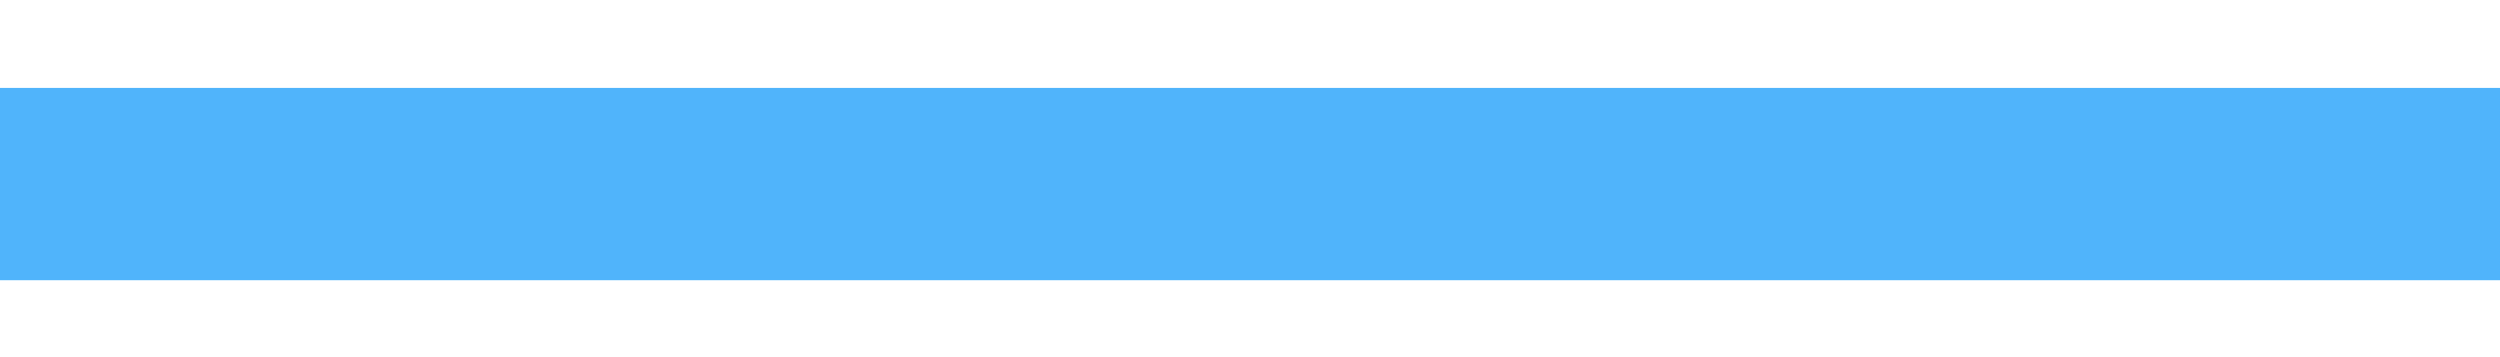<?xml version="1.0" encoding="UTF-8"?>
<svg xmlns="http://www.w3.org/2000/svg" xmlns:xlink="http://www.w3.org/1999/xlink" baseProfile="tiny" contentScriptType="text/ecmascript" contentStyleType="text/css" height="13px" preserveAspectRatio="xMidYMid meet" version="1.1" viewBox="0 0 91 13" width="91px" x="0px" y="0px" zoomAndPan="magnify">
<defs>
<linearGradient gradientTransform="matrix(1,0,0,-1,-117.48,-88.019)" gradientUnits="userSpaceOnUse" x1="162.98" x2="162.98" xlink:actuate="onLoad" xlink:show="other" xlink:type="simple" y1="-88.17" y2="-100.795">
<stop offset="0" stop-color="#8c8c8c" stop-opacity="0.15"/>
<stop offset="1" stop-color="#8c8c8c" stop-opacity="0.05"/>
</linearGradient>
<linearGradient gradientTransform="matrix(1,0,0,-1,-117.48,-88.019)" gradientUnits="userSpaceOnUse" x1="117.731" x2="117.731" xlink:actuate="onLoad" xlink:show="other" xlink:type="simple" y1="-100.958" y2="-88.013">
<stop offset="0" stop-color="#8c8c8c" stop-opacity="0.3"/>
<stop offset="1" stop-color="#8c8c8c" stop-opacity="0.15"/>
</linearGradient>
<linearGradient gradientTransform="matrix(1,0,0,-1,-117.48,-88.019)" gradientUnits="userSpaceOnUse" x1="208.231" x2="208.231" xlink:actuate="onLoad" xlink:show="other" xlink:type="simple" y1="-100.958" y2="-88.013">
<stop offset="0" stop-color="#8c8c8c" stop-opacity="0.3"/>
<stop offset="1" stop-color="#8c8c8c" stop-opacity="0.15"/>
</linearGradient>
<linearGradient gradientTransform="matrix(1,0,0,-1,-117.48,-88.019)" gradientUnits="userSpaceOnUse" x1="162.981" x2="162.981" xlink:actuate="onLoad" xlink:show="other" xlink:type="simple" y1="-100.958" y2="-88.013">
<stop offset="0" stop-color="#8c8c8c" stop-opacity="0.3"/>
<stop offset="1" stop-color="#8c8c8c" stop-opacity="0.15"/>
</linearGradient>
<linearGradient gradientTransform="matrix(1,0,0,-1,-117.48,-88.019)" gradientUnits="userSpaceOnUse" x1="162.981" x2="162.981" xlink:actuate="onLoad" xlink:show="other" xlink:type="simple" y1="-100.959" y2="-88.014">
<stop offset="0" stop-color="#8c8c8c" stop-opacity="0.3"/>
<stop offset="1" stop-color="#8c8c8c" stop-opacity="0.15"/>
</linearGradient>
</defs>
<rect fill="#50b4fb" fill-opacity="1" height="7" width="91" x="0" y="3.2"/>
</svg>
